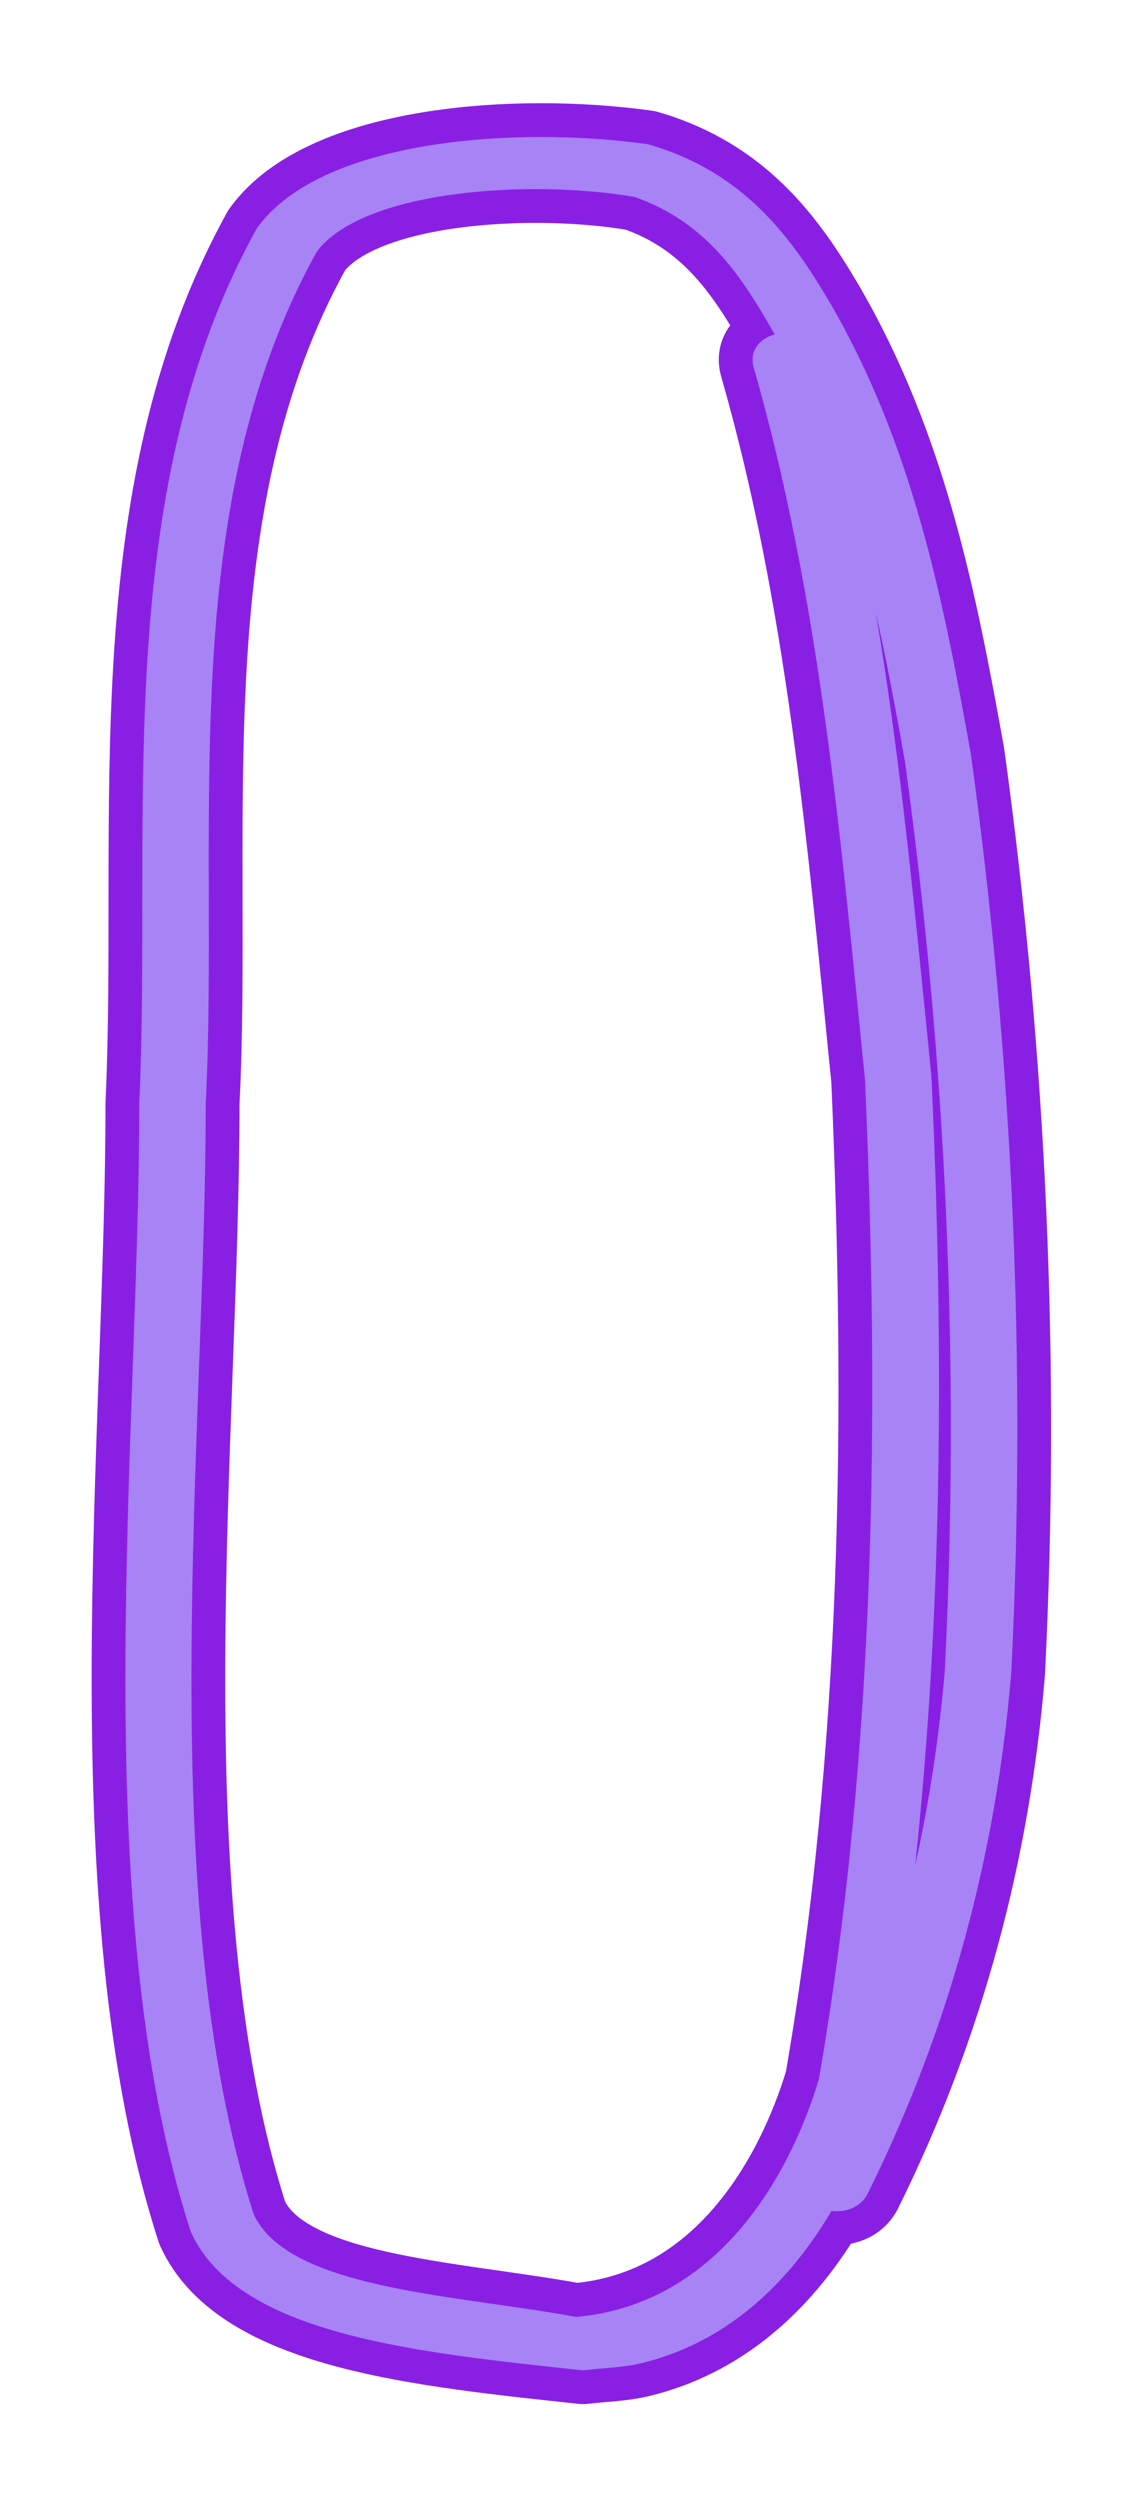 <?xml version="1.0" encoding="UTF-8"?>
<svg width="68" height="148" version="1.1" viewBox="0 0 68 148" xml:space="preserve" xmlns="http://www.w3.org/2000/svg"><defs><filter id="a" x="-.15" y="-.059" width="1.3" height="1.118" color-interpolation-filters="sRGB"><feGaussianBlur stdDeviation="2.184"/></filter></defs><g transform="translate(-4786.2 -409.18)"><g transform="translate(-503.7 -352.14)" fill="#a783f6" stroke-linejoin="round"><path d="m5337.9 782.47c4.017 14.006 5.234 28.347 6.672 42.594 0.923 19.856 0.615 39.913-2.759 59.732-1.776 5.814-5.766 13.913-14.018 15.929-1.077 0.263-2.237 0.276-3.355 0.414-9.391-1.016-20.095-2.019-22.768-7.875-6.223-19.191-3.017-46.981-3.023-66.627 0.771-16.739-1.798-35.84 6.888-51.533 3.594-4.988 14.846-5.848 22.643-4.754 5.467 1.579 8.196 5.324 10.424 9.103 4.915 8.432 6.685 17.53 8.306 26.562 2.49 18.031 3.292 36.168 2.393 54.275-0.868 10.502-3.552 20.791-8.448 30.654-0.719 1.445-3.477 0.692-2.758-0.753 4.803-9.644 7.407-19.711 8.269-29.981 0.897-17.984 0.095-35.999-2.37-53.908-1.581-8.832-3.29-17.734-8.089-25.982-1.806-3.114-3.963-6.34-8.322-7.836-6.237-1.064-16.419-0.478-19.331 3.45-8.599 15.406-5.843 34.269-6.667 50.703 0 19.412-3.209 46.959 2.869 65.932 2.162 4.789 12.09 5.033 19.559 6.413 8.732-0.756 13.117-8.598 14.879-14.462 3.395-19.668 3.604-39.589 2.744-59.295-1.428-14.158-2.632-28.41-6.623-42.329-0.408-1.51 2.475-1.938 2.882-0.427z" filter="url(#a)" stroke="#8a1fe4" stroke-width="5" style="mix-blend-mode:normal"/><path d="m5337.9 782.47c4.017 14.006 5.234 28.347 6.672 42.594 0.923 19.856 0.615 39.913-2.759 59.732-1.776 5.814-5.766 13.913-14.018 15.929-1.077 0.263-2.237 0.276-3.355 0.414-9.391-1.016-20.095-2.019-22.768-7.875-6.223-19.191-3.017-46.981-3.023-66.627 0.771-16.739-1.798-35.84 6.888-51.533 3.594-4.988 14.846-5.848 22.643-4.754 5.467 1.579 8.196 5.324 10.424 9.103 4.915 8.432 6.685 17.53 8.306 26.562 2.49 18.031 3.292 36.168 2.393 54.275-0.868 10.502-3.552 20.791-8.448 30.654-0.719 1.445-3.477 0.692-2.758-0.753 4.803-9.644 7.407-19.711 8.269-29.981 0.897-17.984 0.095-35.999-2.37-53.908-1.581-8.832-3.29-17.734-8.089-25.982-1.806-3.114-3.963-6.34-8.322-7.836-6.237-1.064-16.419-0.478-19.331 3.45-8.599 15.406-5.843 34.269-6.667 50.703 0 19.412-3.209 46.959 2.869 65.932 2.162 4.789 12.09 5.033 19.559 6.413 8.732-0.756 13.117-8.598 14.879-14.462 3.395-19.668 3.604-39.589 2.744-59.295-1.428-14.158-2.632-28.41-6.623-42.329-0.408-1.51 2.475-1.938 2.882-0.427z" stroke="#a783f6"/></g></g></svg>
